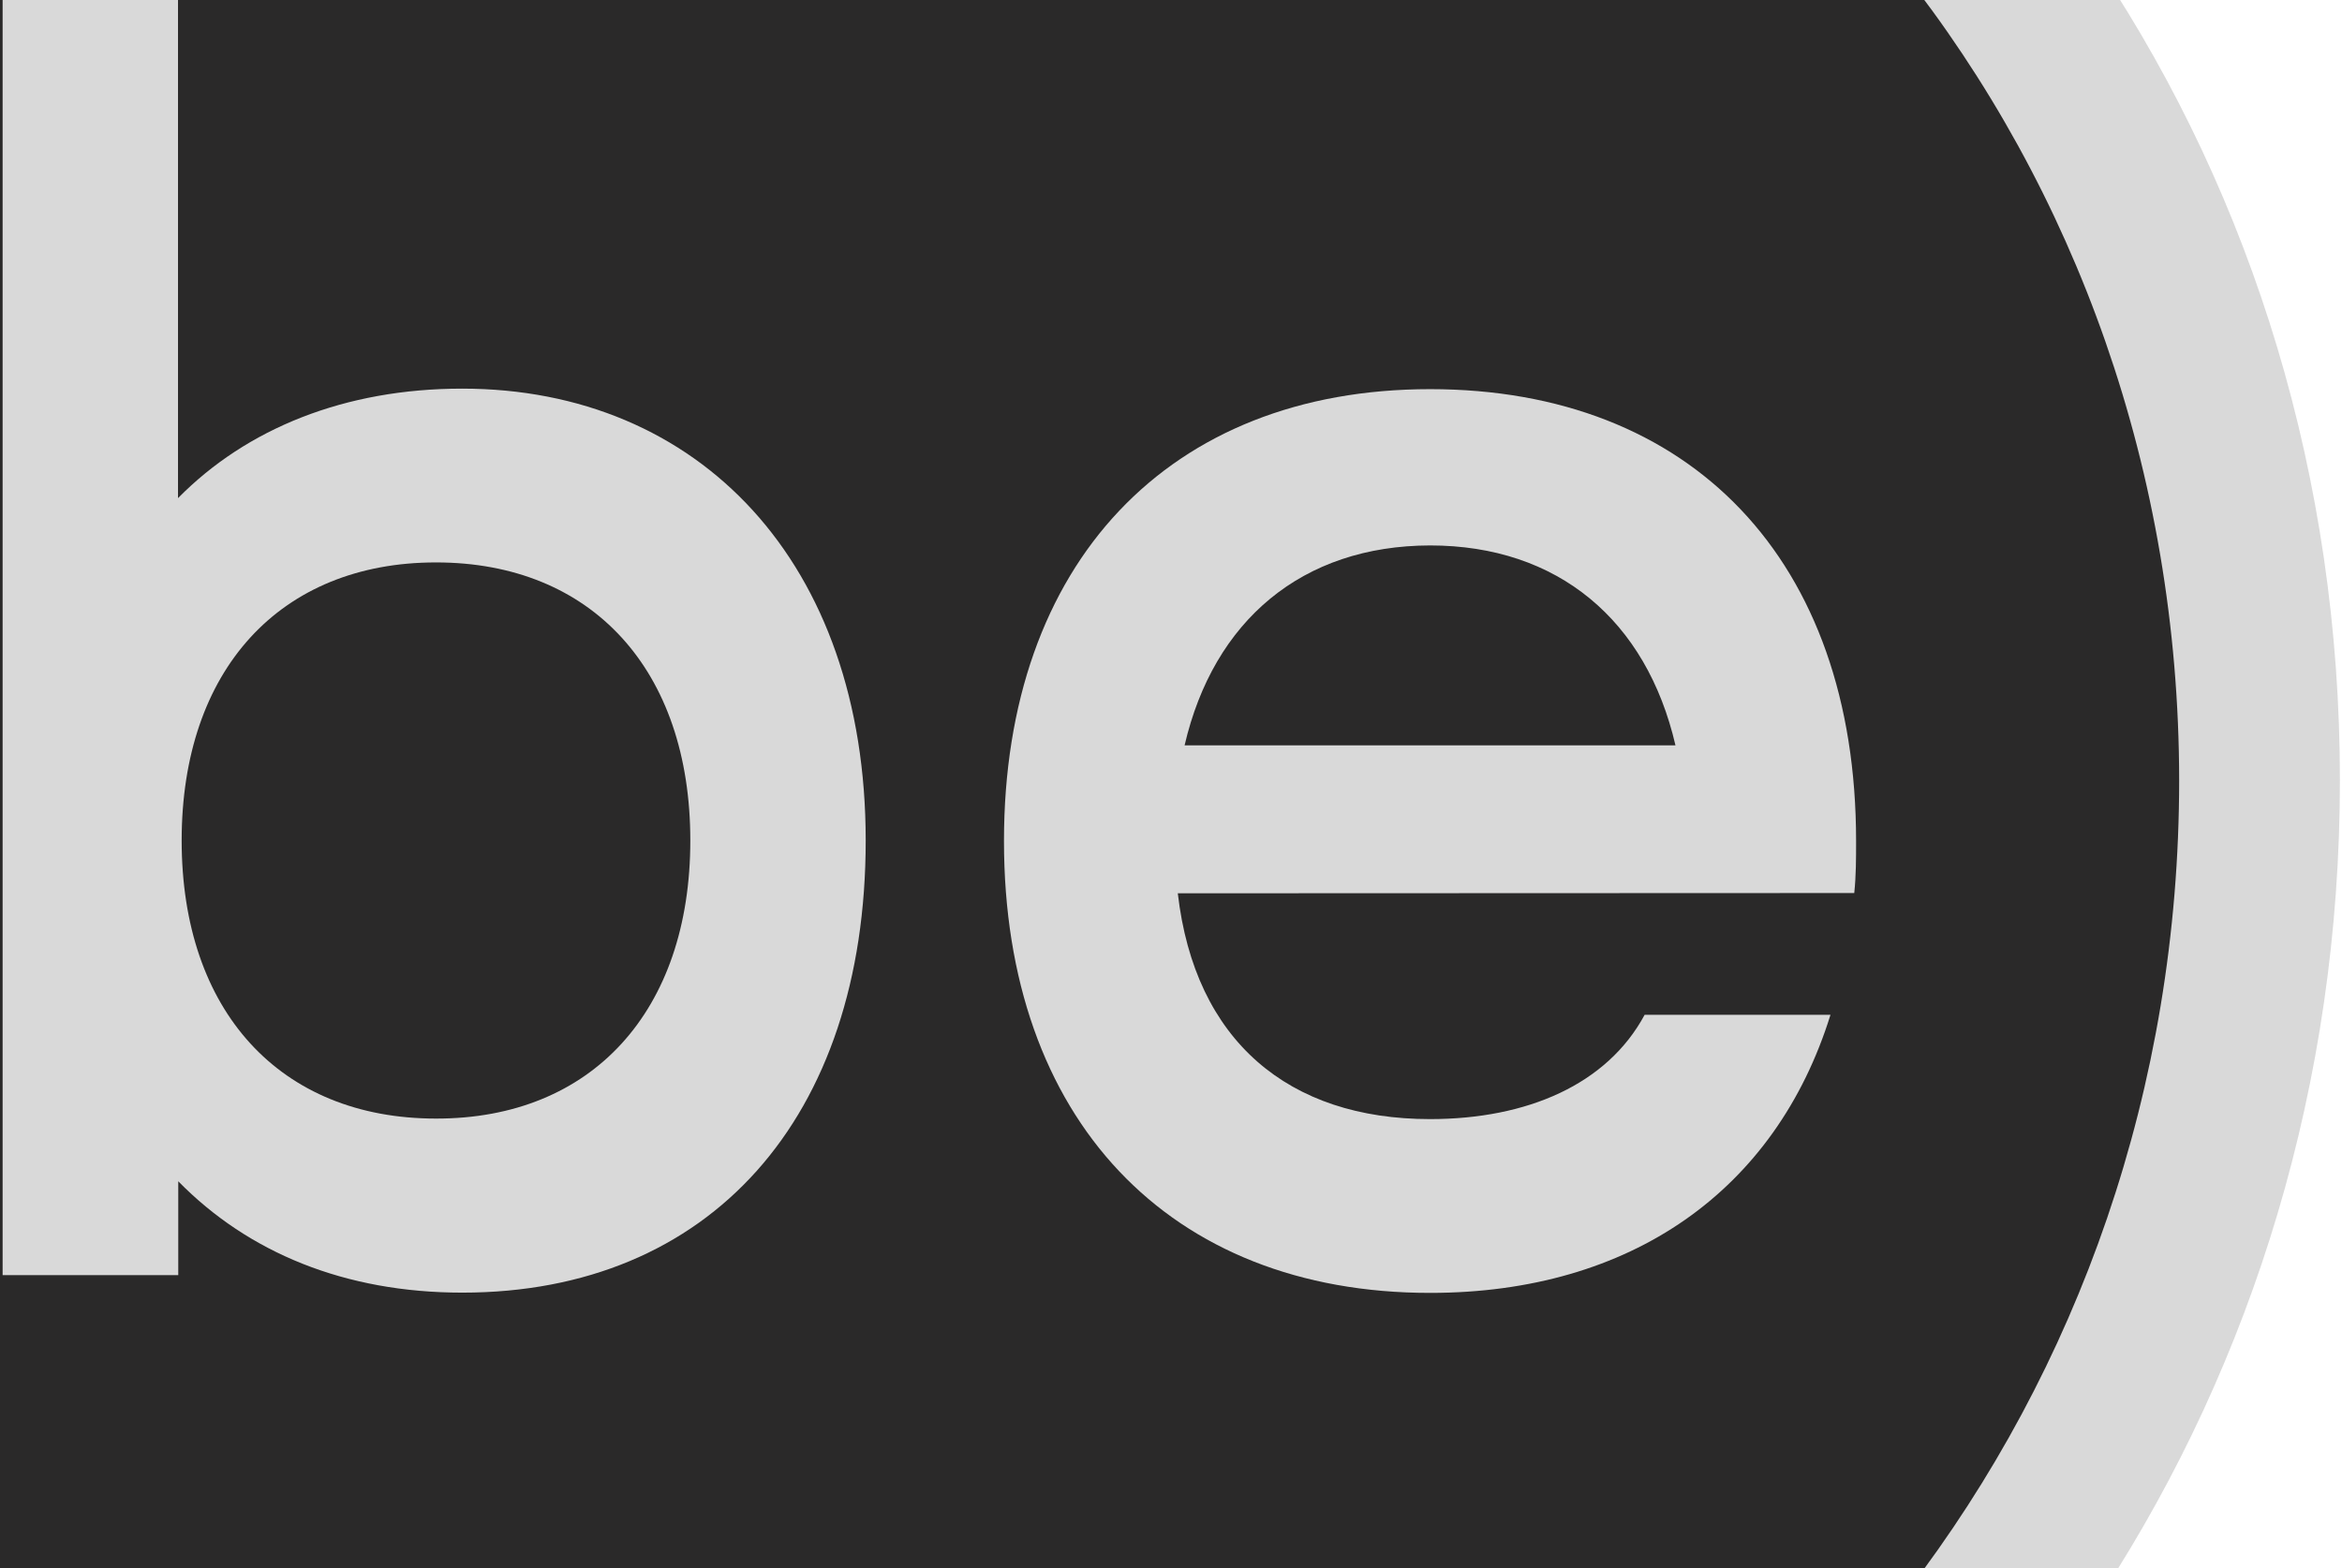 <?xml version="1.0" encoding="utf-8"?>
<!-- Generator: Adobe Illustrator 27.0.0, SVG Export Plug-In . SVG Version: 6.00 Build 0)  -->
<svg version="1.1" id="Layer_1" xmlns="http://www.w3.org/2000/svg" xmlns:xlink="http://www.w3.org/1999/xlink" x="0px" y="0px"
	 viewBox="0 0 896 600" style="enable-background:new 0 0 896 600;" xml:space="preserve">
<style type="text/css">
	.st0{fill:#2A2929;}
	.st1{fill:#D9D9D9;}
</style>
<g id="Layer_1_00000005241731318311664530000005133809091626082445_">
	<ellipse id="svg_12" class="st0" cx="361.2" cy="302.8" rx="514" ry="509.6"/>
	<g>
		<path class="st1" d="M803.4-12c58.5,88.2,91.8,194.9,91.8,310.5c0,116.1-33.3,222.3-90.5,310.5h-75.1
			c65.3-85.1,104.1-192.5,104.1-310.5C833.6,180.6,794.1,72.4,727-12L803.4-12L803.4-12z"/>
	</g>
	<g id="svg_2">
		<g>
			<path class="st1" d="M453.2,285.2H641c-11.1-47.9-45-76.5-93.9-76.5C498.2,208.8,464.3,237.4,453.2,285.2z M450.6,341.8
				c6.5,56.5,42.4,86.4,96.5,86.4c37.2,0,67.8-13.3,82.1-39.9h71.1c-20.9,67.2-76.3,106.4-153.2,106.4c-99.8,0-163-66.5-163-172.9
				s63.2-172.9,163-172.9c99.7,0,163,65.2,163,172.9c0,6.6,0,13.3-0.7,19.9L450.6,341.8L450.6,341.8z"/>
		</g>
		<g>
			<path class="st1" d="M264.1,321.6c0-65.2-37.6-106.4-97.3-106.4s-97.3,41.2-97.3,106.4S107.1,428,166.8,428
				C226.5,428.1,264.1,386.8,264.1,321.6z M331.2,321.6c0,106.4-59.7,173-154.3,173c-45,0-81.9-15.3-108.7-42.6v35.9H1V-11h67.1
				v201.6c26.2-26.6,63.8-41.9,108.7-41.9C267.4,148.7,331.2,215.2,331.2,321.6L331.2,321.6z"/>
		</g>
	</g>
</g>
</svg>
